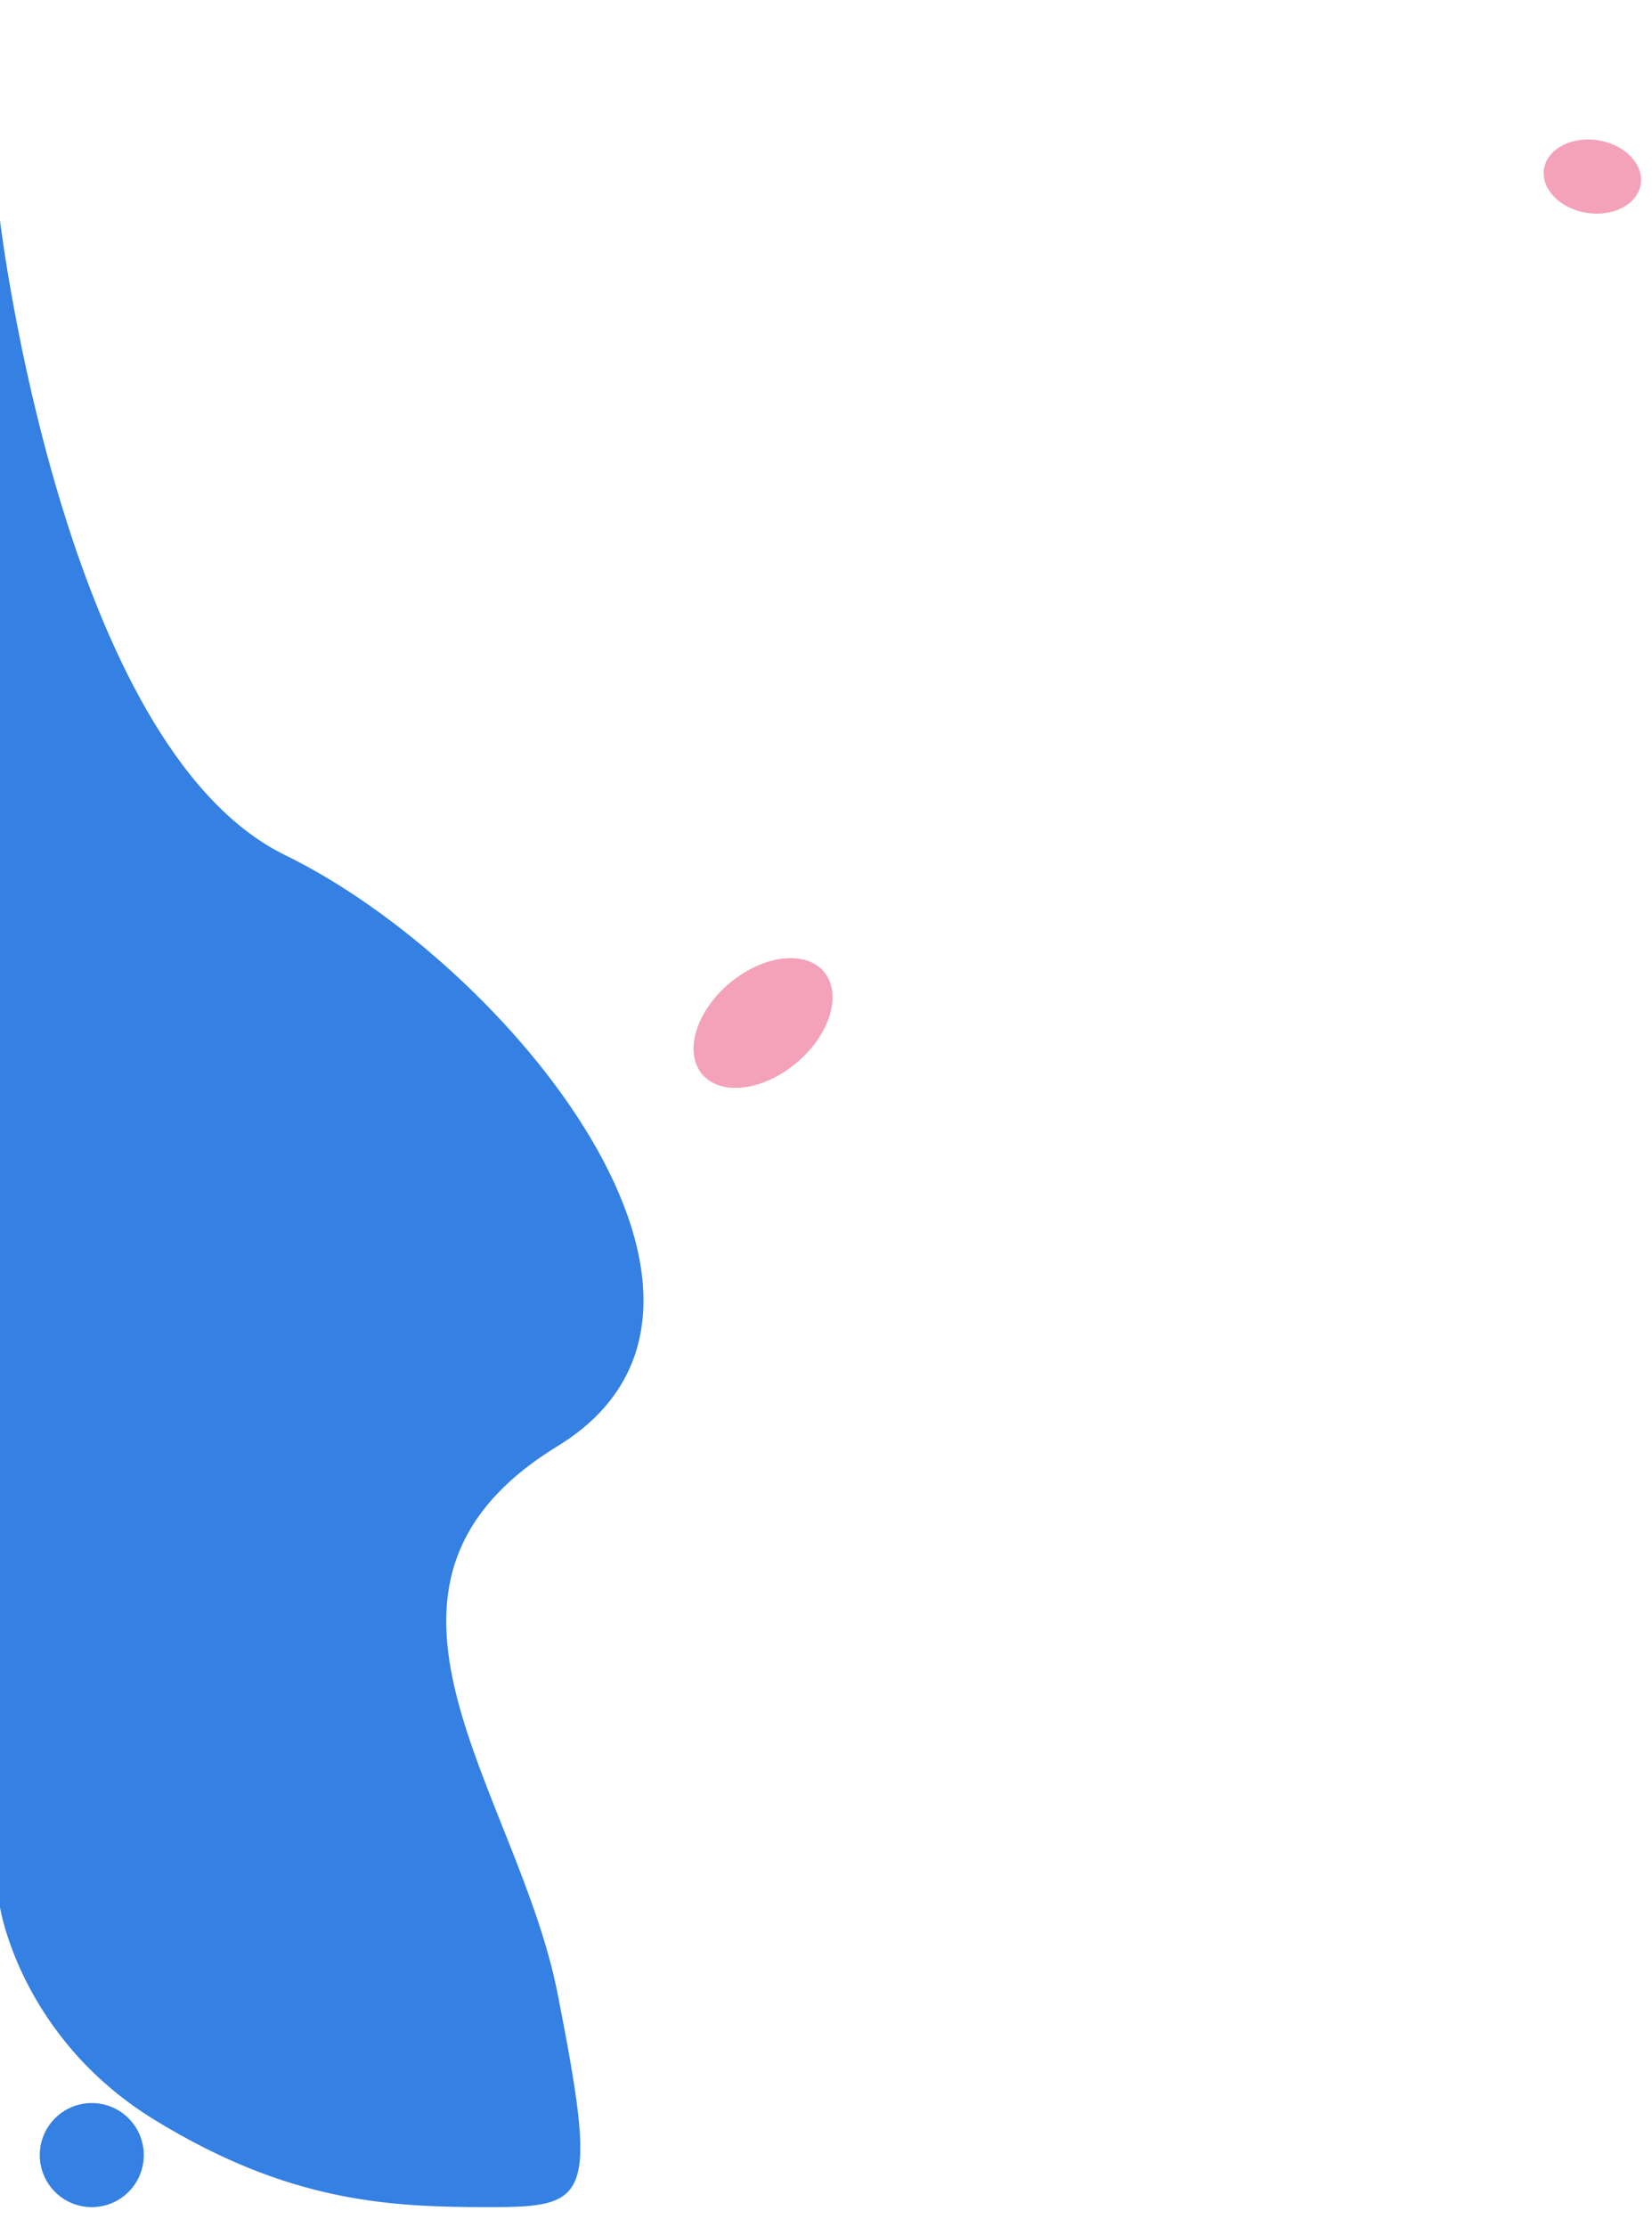 <svg xmlns="http://www.w3.org/2000/svg" width="540" height="727.563" viewBox="0 0 540 727.563">
  <g id="Group_69" data-name="Group 69" transform="translate(0 -539)">
    <rect id="Rectangle_100" data-name="Rectangle 100" width="540" height="727.563" transform="translate(0 539)" fill="#fff"/>
    <path id="Path_656" data-name="Path 656" d="M-412,4396s20.437,171.836,93.194,207.339,164.132,147.1,89.107,193.04-13.063,112.287,0,179.035S-219.071,5045-251.771,5045s-65.4-1.42-109.544-28.4S-412,4947.011-412,4947.011Z" transform="translate(412 -3785)" fill="#3480e3"/>
    <ellipse id="Ellipse_84" data-name="Ellipse 84" cx="17" cy="26" rx="17" ry="26" transform="matrix(0.643, 0.766, -0.766, 0.643, 258.408, 843.443)" fill="#e53167" opacity="0.45"/>
    <circle id="Ellipse_85" data-name="Ellipse 85" cx="17" cy="17" r="17" transform="translate(13 1226)" fill="#3480e3"/>
    <ellipse id="Ellipse_86" data-name="Ellipse 86" cx="12" cy="16" rx="12" ry="16" transform="translate(502.832 606.03) rotate(-81)" fill="#e53167" opacity="0.45"/>
  </g>
</svg>

